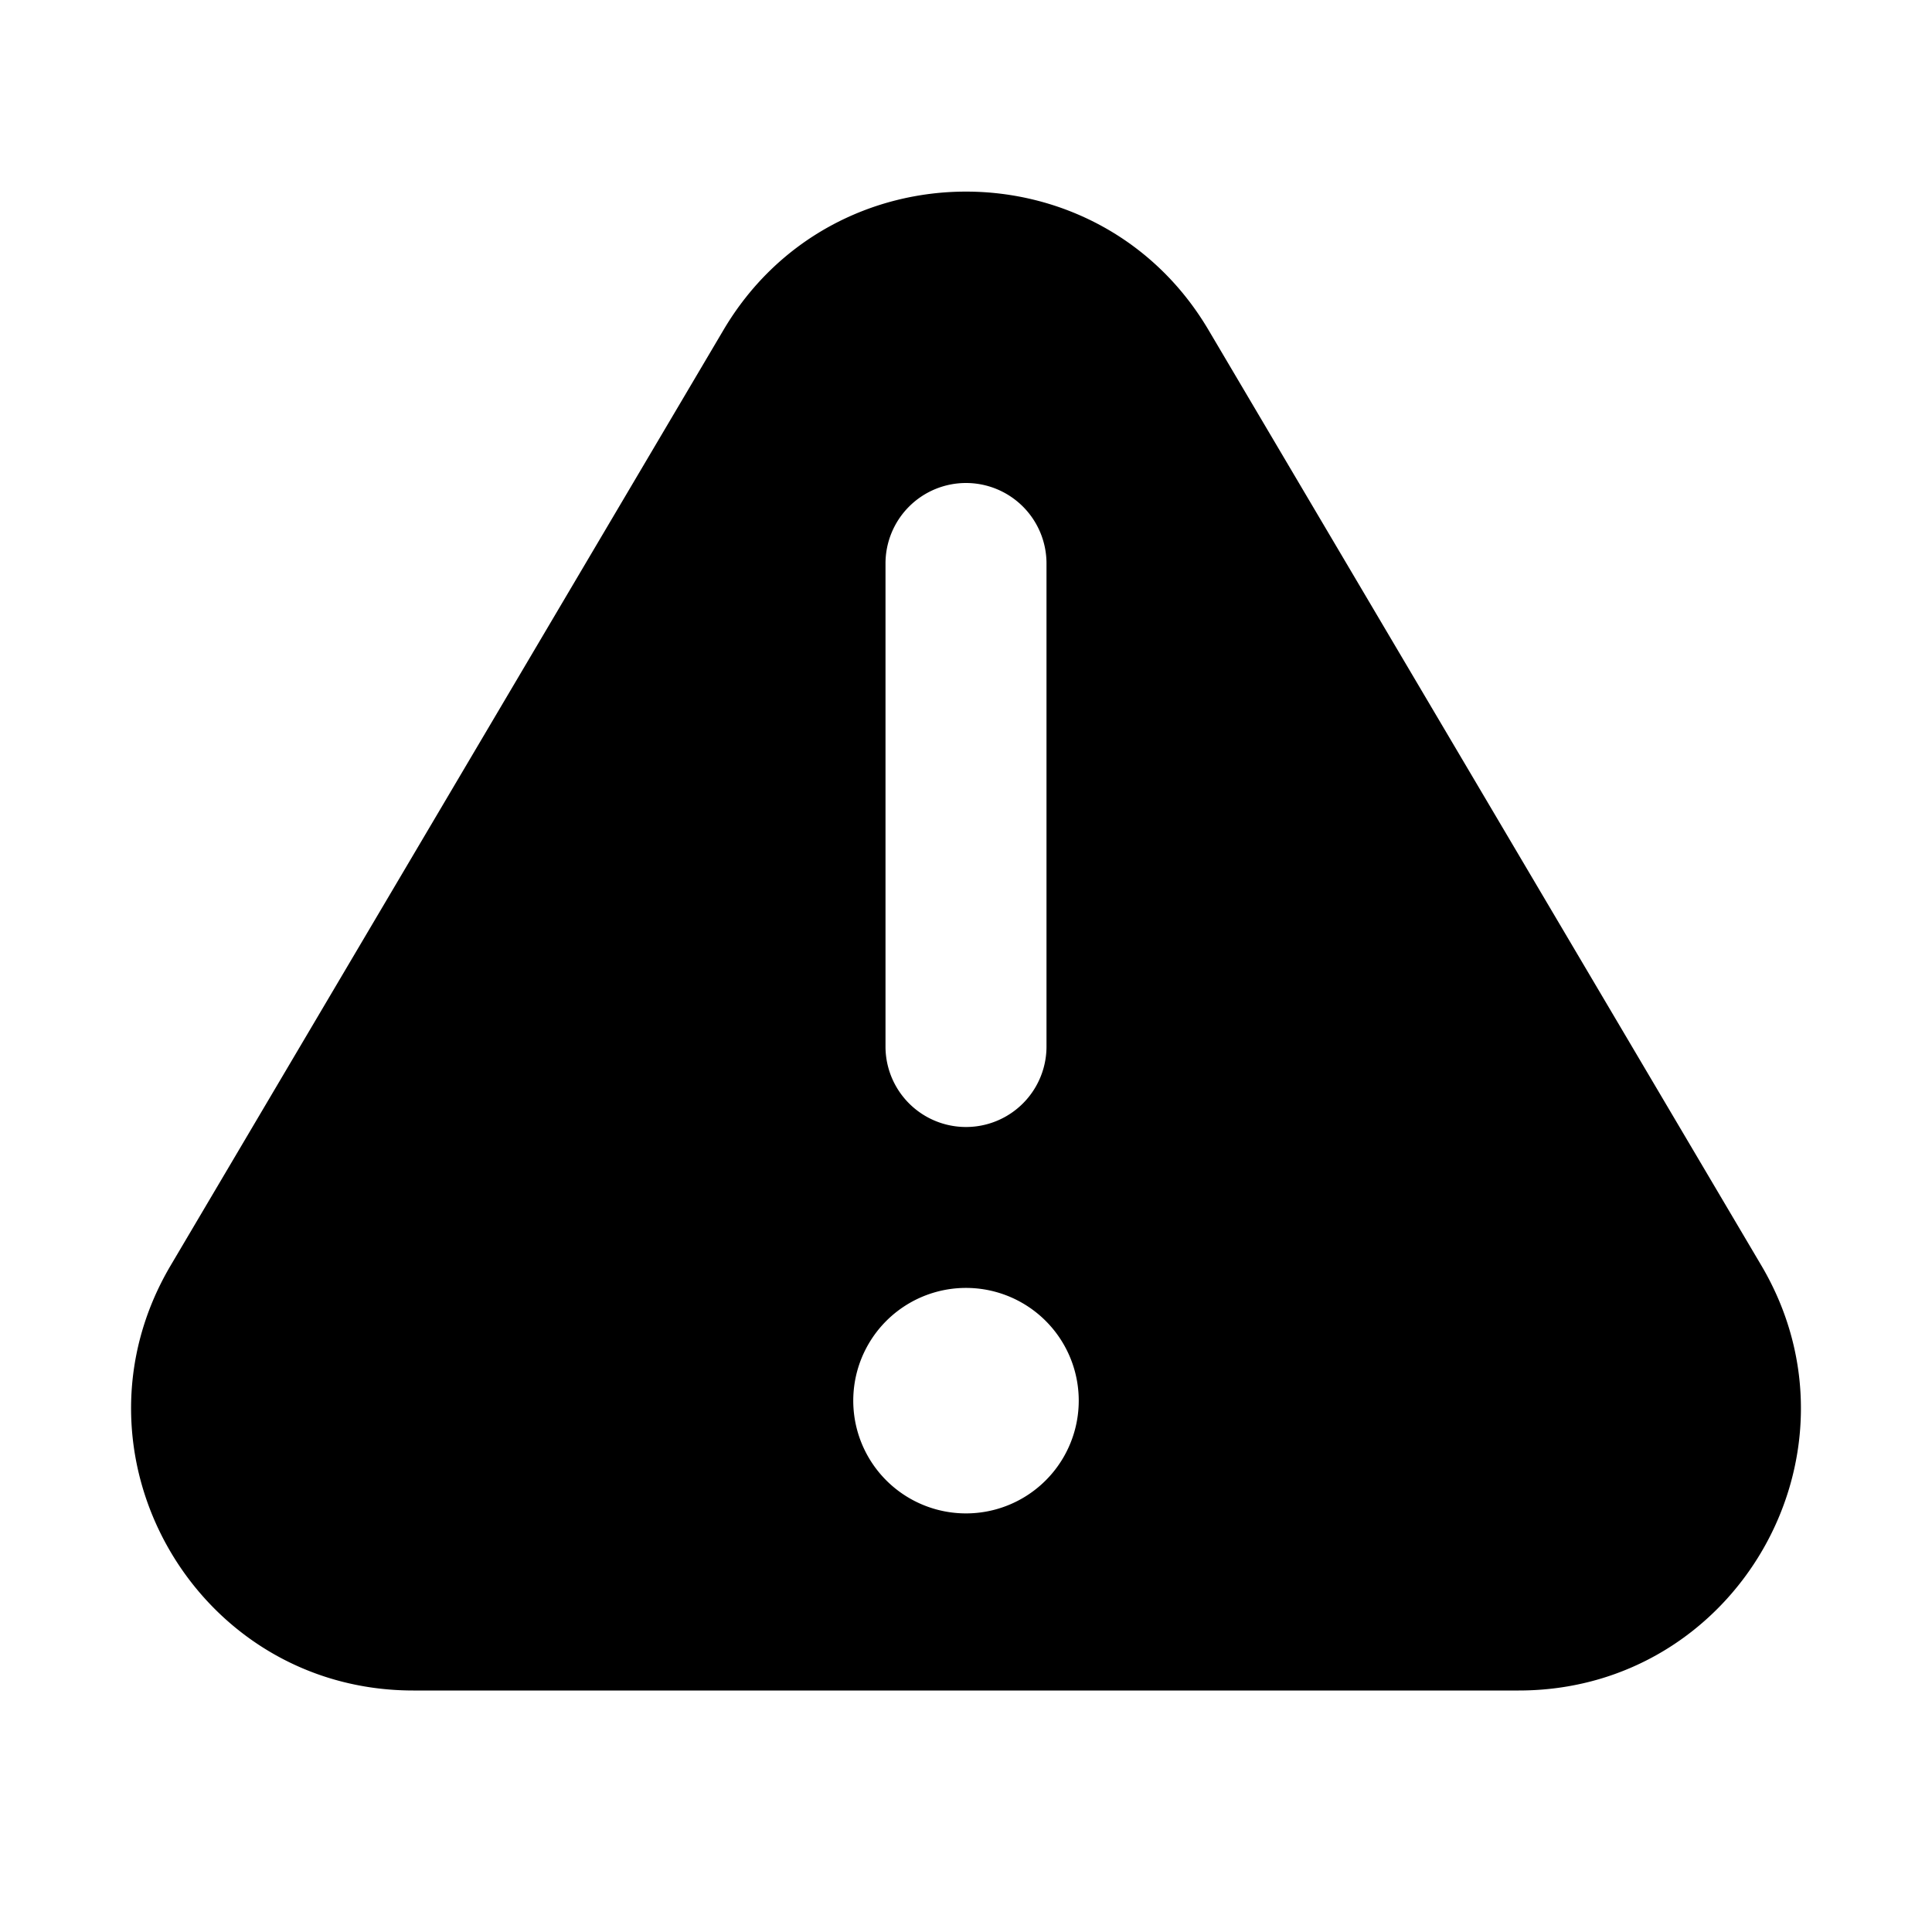 <svg xmlns="http://www.w3.org/2000/svg" width="24" height="24" fill="none" viewBox="0 0 24 24"><path fill="#313234" fill-rule="evenodd" d="M8.987 4.1c1.354-2.293 4.672-2.293 6.026 0l6.867 11.62c1.378 2.333-.303 5.28-3.014 5.28H5.134c-2.71 0-4.392-2.947-3.014-5.28zM12 18.8a1.4 1.4 0 1 1 0-2.801 1.4 1.4 0 0 1 0 2.801M12 6a1 1 0 0 0-1 1v6a1 1 0 1 0 2 0V7a1 1 0 0 0-1-1" clip-rule="evenodd" style="fill:#313234;fill:color(display-p3 .192 .196 .204);fill-opacity:1"/></svg>